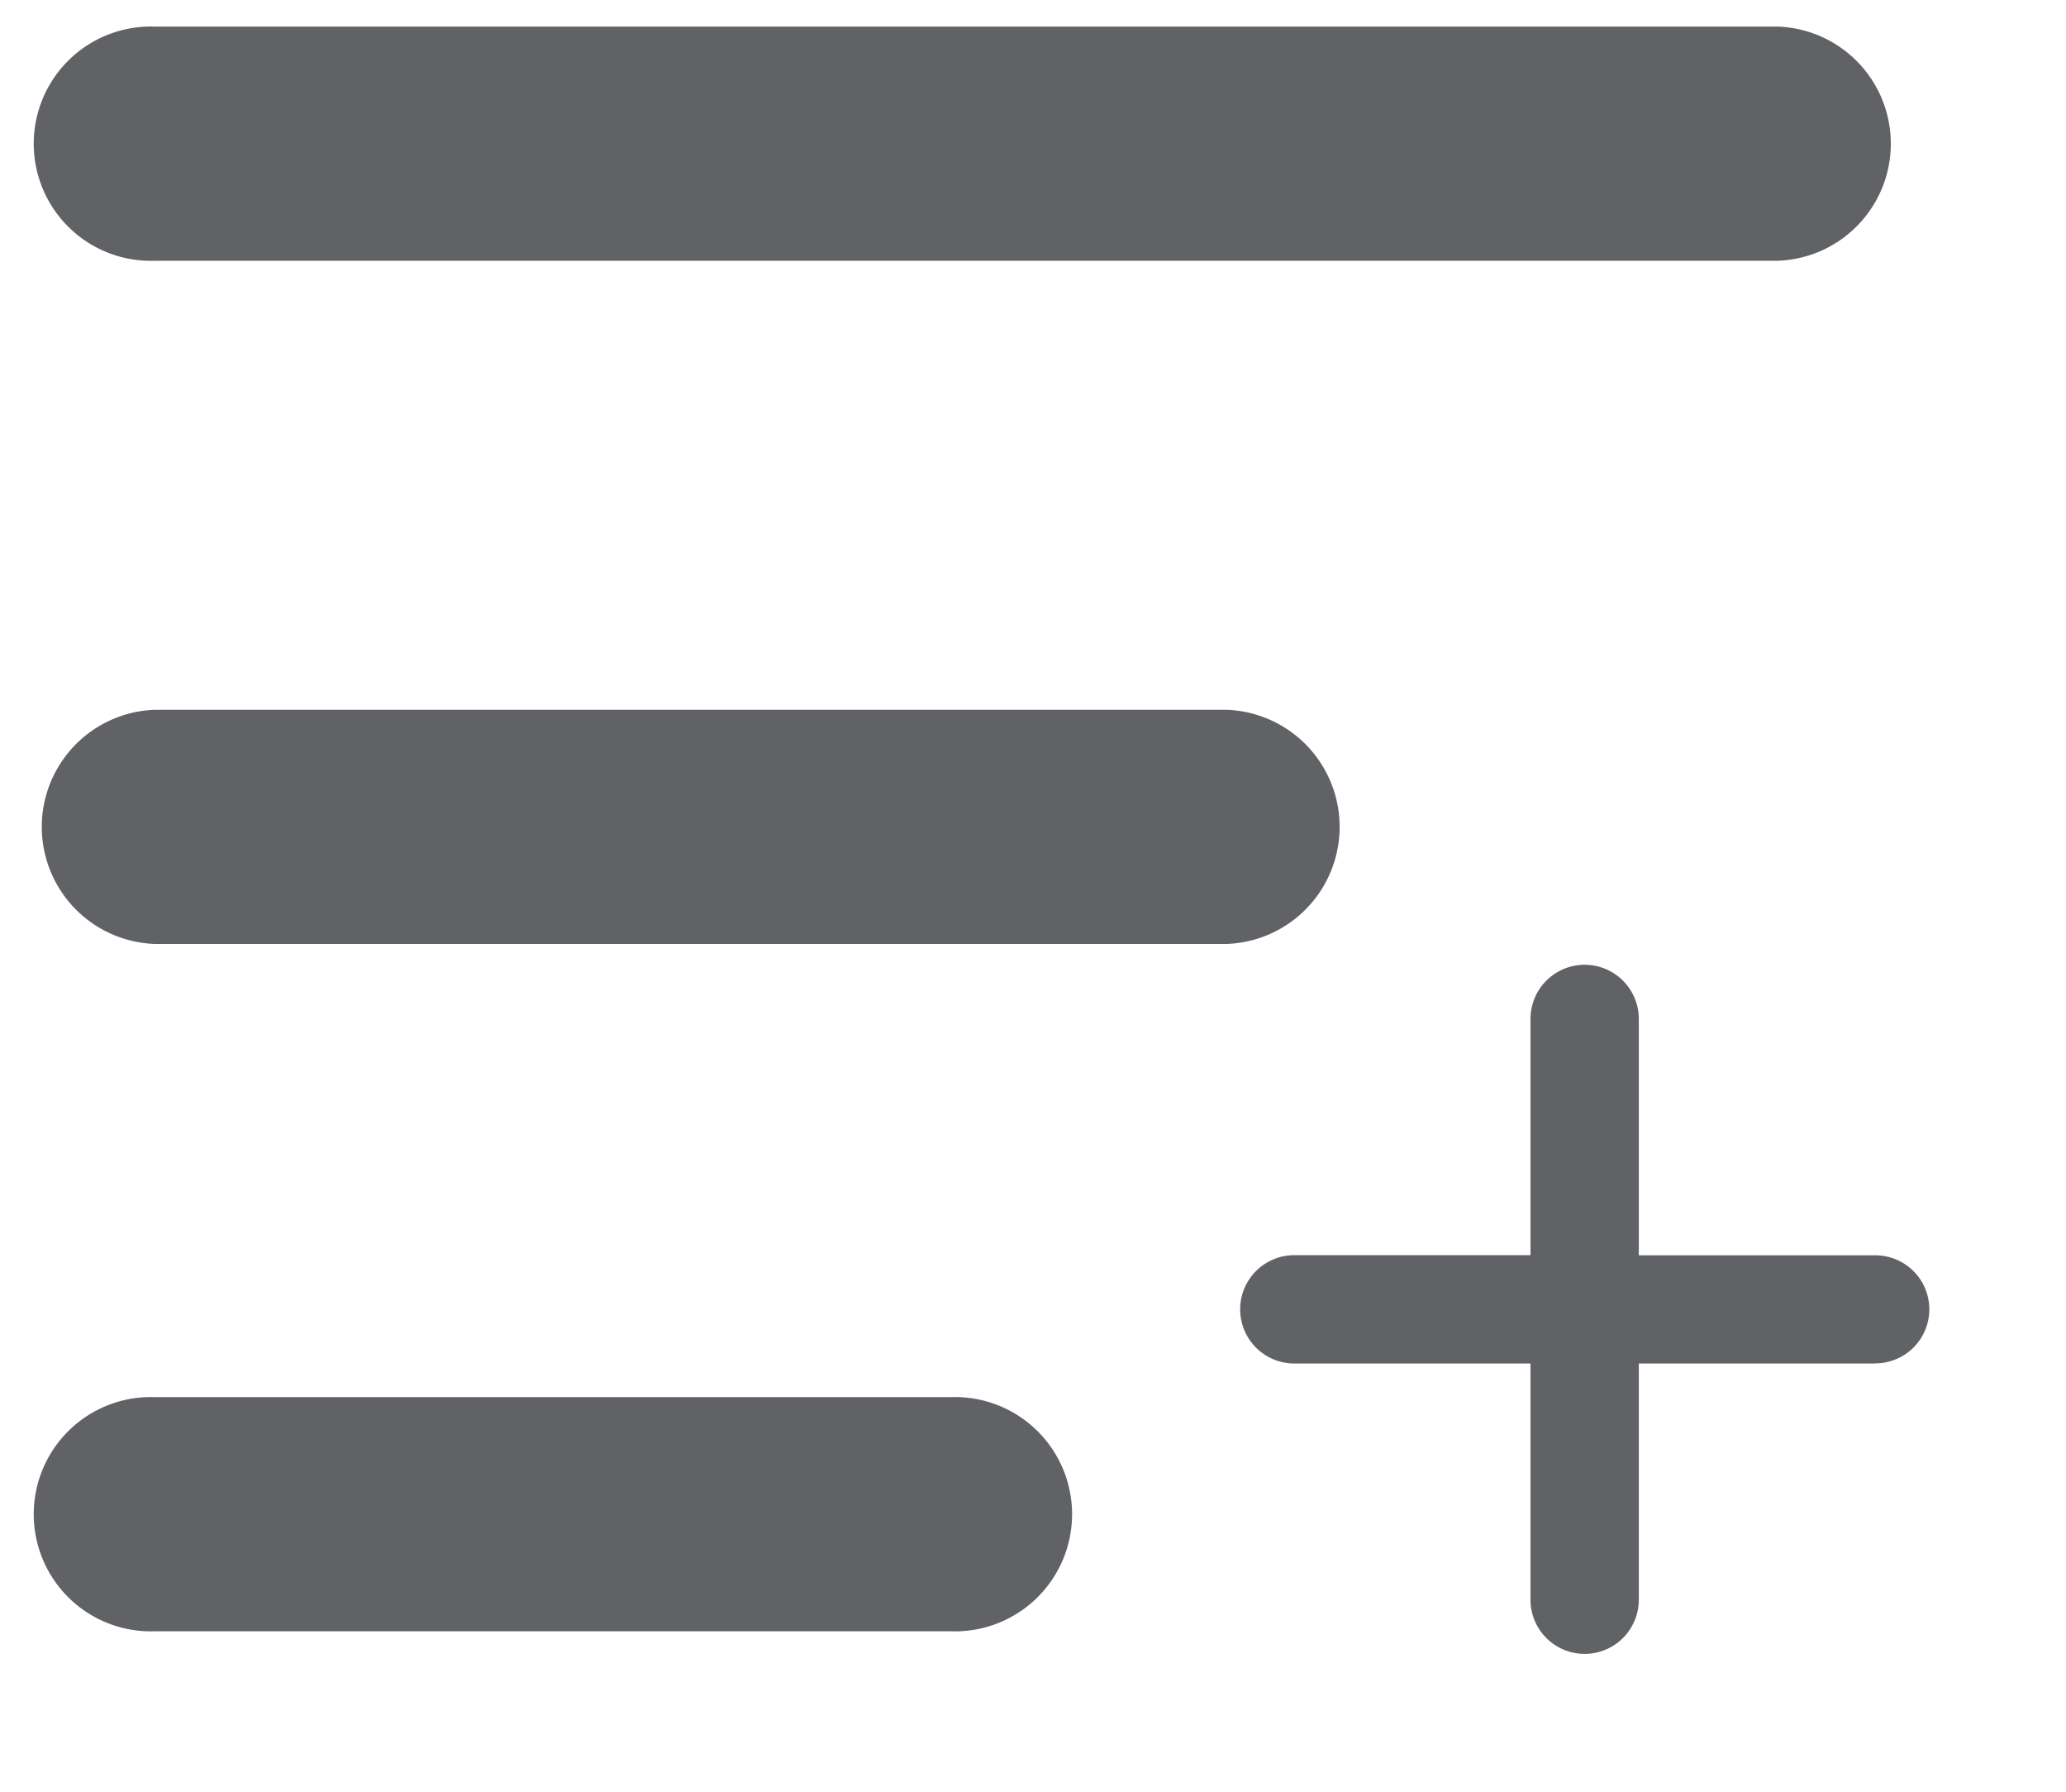 <?xml version="1.0" standalone="no"?><!DOCTYPE svg PUBLIC "-//W3C//DTD SVG 1.1//EN" "http://www.w3.org/Graphics/SVG/1.1/DTD/svg11.dtd"><svg t="1740641307394" class="icon" viewBox="0 0 1181 1024" version="1.1" xmlns="http://www.w3.org/2000/svg" p-id="8607" xmlns:xlink="http://www.w3.org/1999/xlink" width="230.664" height="200"><path d="M88.537 15.202h927.665a66.954 66.954 0 0 1 0 133.829H88.537a66.954 66.954 0 1 1 0-133.829z m0 390.459h612.588a66.954 66.954 0 0 1 0 133.829H88.537a66.954 66.954 0 0 1 0-133.829z m0 392.822h455.05a66.954 66.954 0 1 1 0 133.829H88.537a66.954 66.954 0 1 1 0-133.829z" fill="#606265" p-id="8608"></path><path d="M1071.813 779.264h-135.01v135.01a30.878 30.878 0 1 1-61.913 0V779.264H739.879a30.878 30.878 0 1 1 0-61.913h135.01V582.341a30.878 30.878 0 1 1 61.913 0v135.089h135.01a30.878 30.878 0 1 1 0 61.755" fill="#606265" p-id="8609"></path></svg>